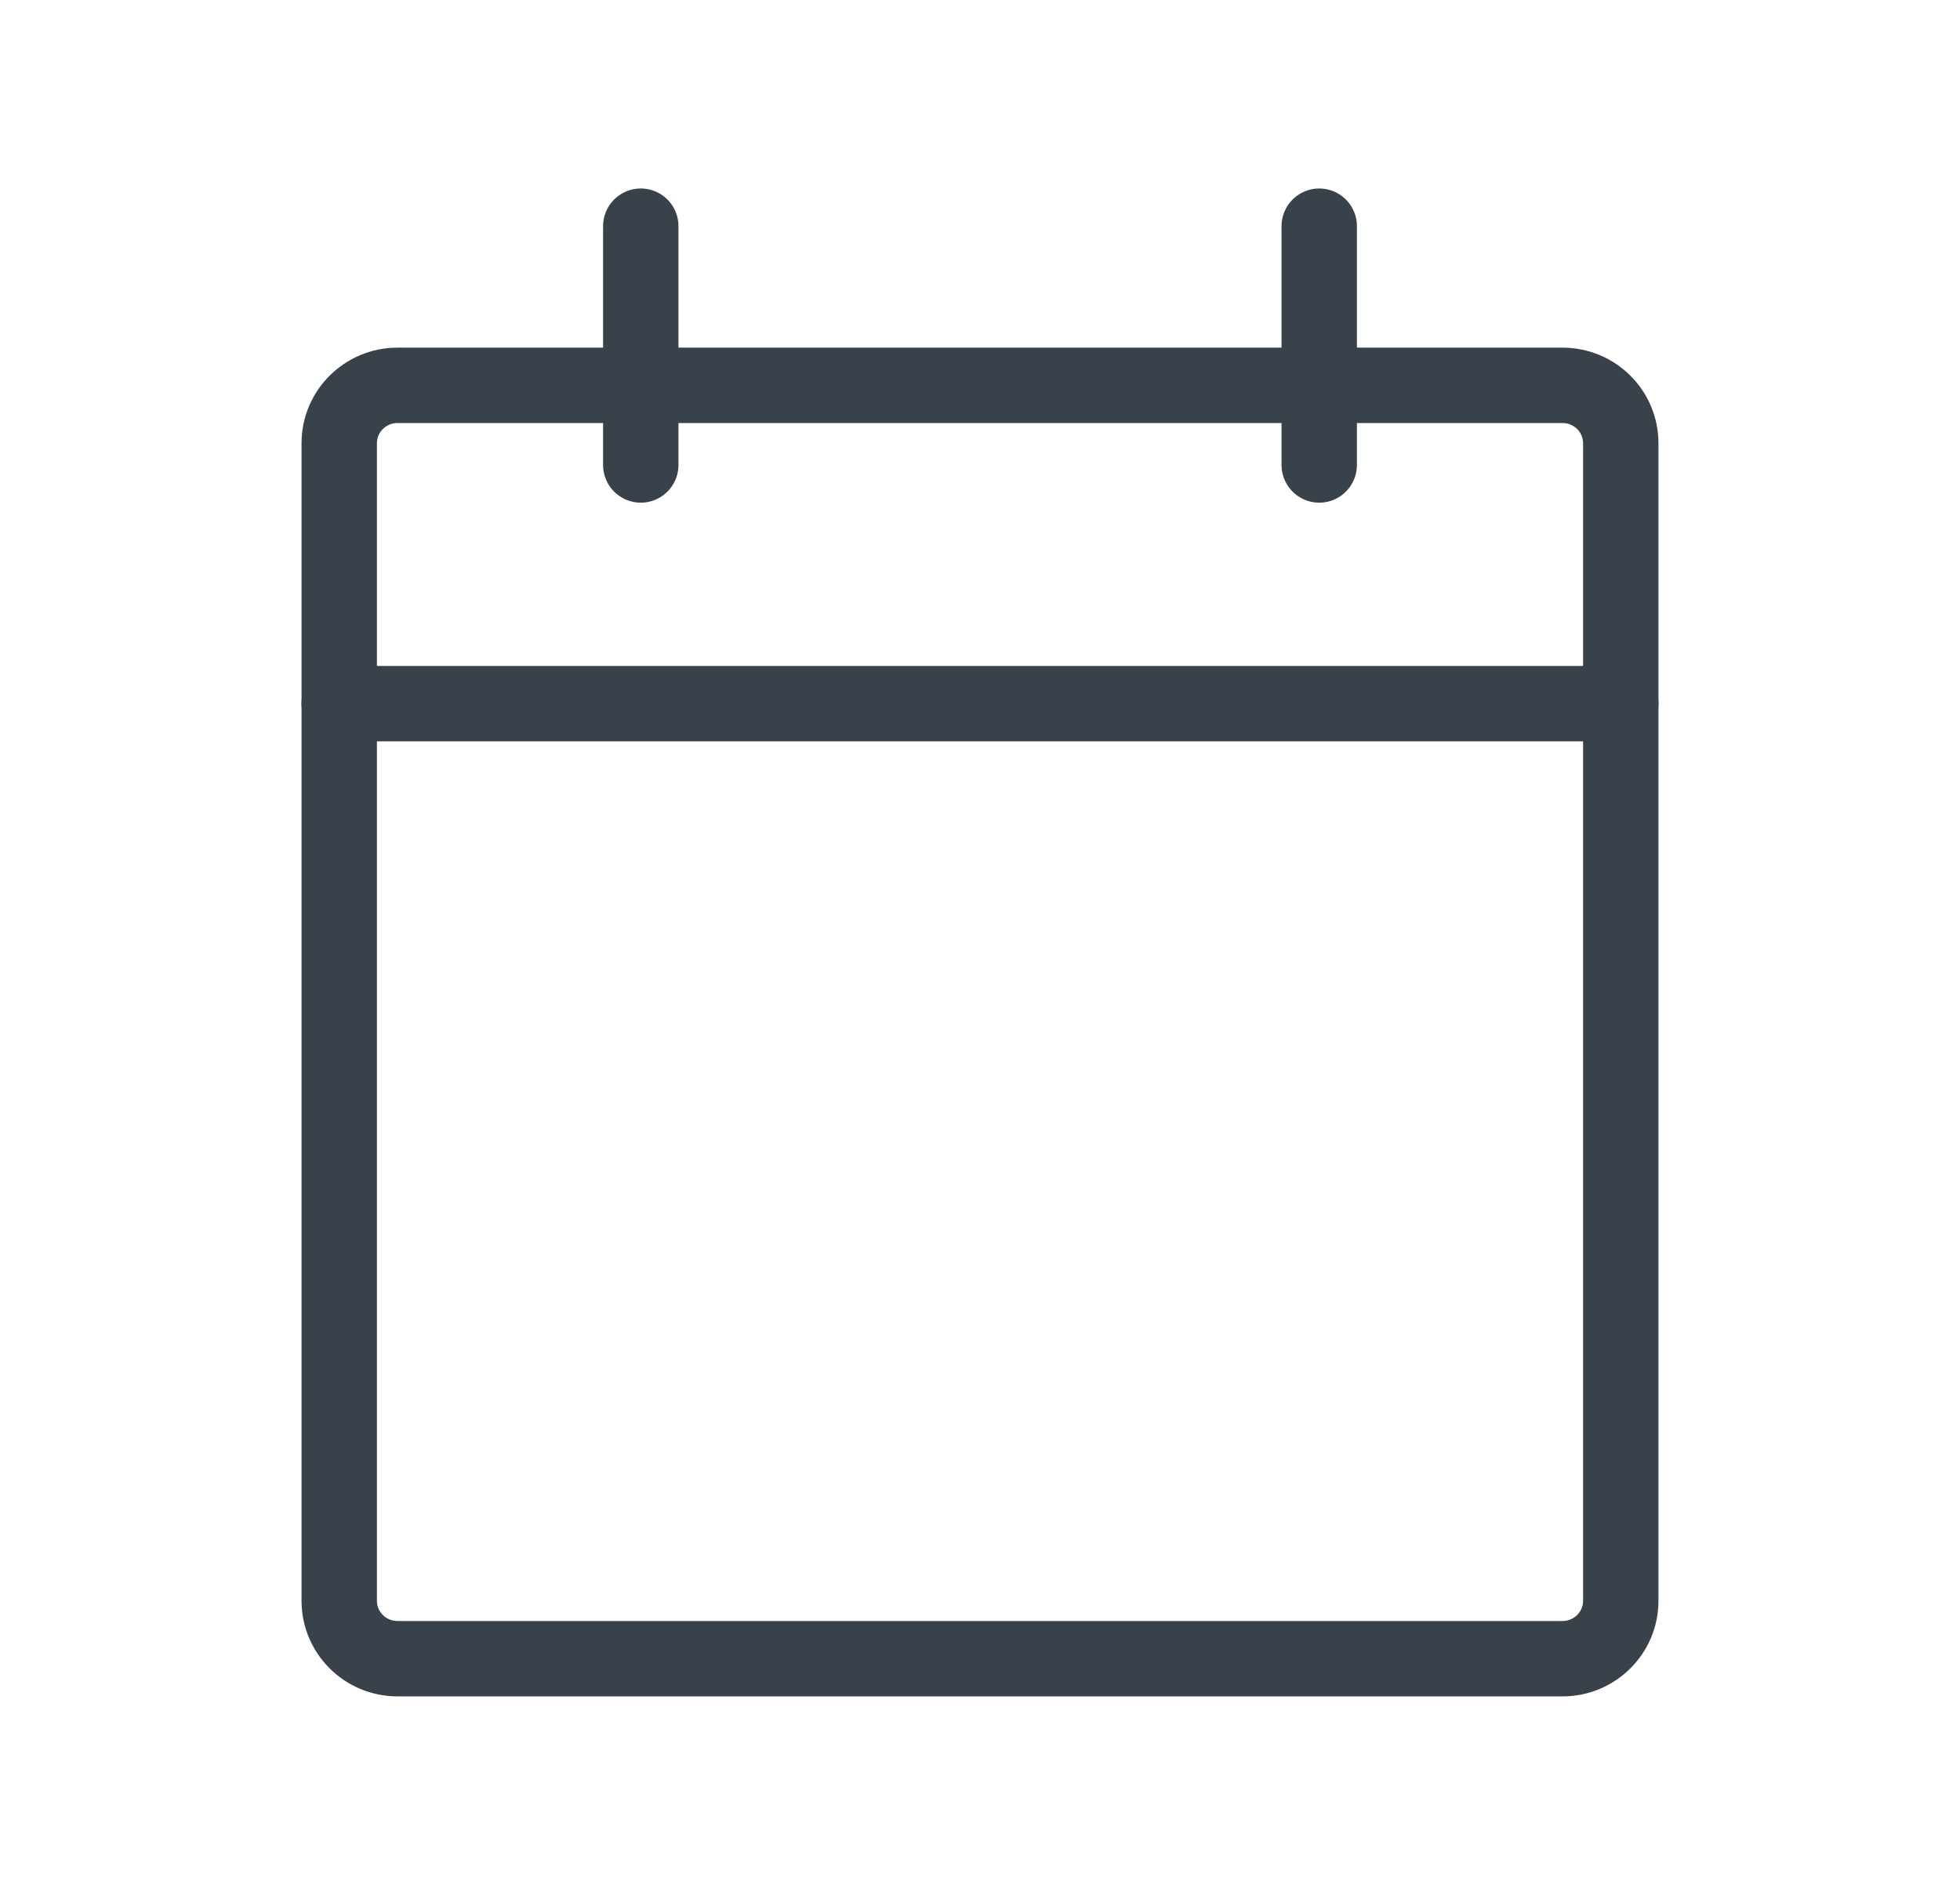 <svg width="26" height="25" viewBox="0 0 26 25" fill="none" xmlns="http://www.w3.org/2000/svg">
<g id="dash">
<g id="Group 480955939">
<path id="Vector" d="M20.727 5.111H5.273C4.846 5.111 4.5 5.455 4.5 5.879V21.232C4.5 21.656 4.846 22 5.273 22H20.727C21.154 22 21.5 21.656 21.5 21.232V5.879C21.5 5.455 21.154 5.111 20.727 5.111Z" stroke="#39414A" stroke-linecap="round" stroke-linejoin="round"/>
<path id="Vector_2" d="M17.5 3V6.167" stroke="#39414A" stroke-linecap="round" stroke-linejoin="round"/>
<path id="Vector_3" d="M8.5 3V6.167" stroke="#39414A" stroke-linecap="round" stroke-linejoin="round"/>
<path id="Vector_4" d="M4.5 9.333H21.5" stroke="#39414A" stroke-linecap="round" stroke-linejoin="round"/>
</g>
</g>
</svg>
